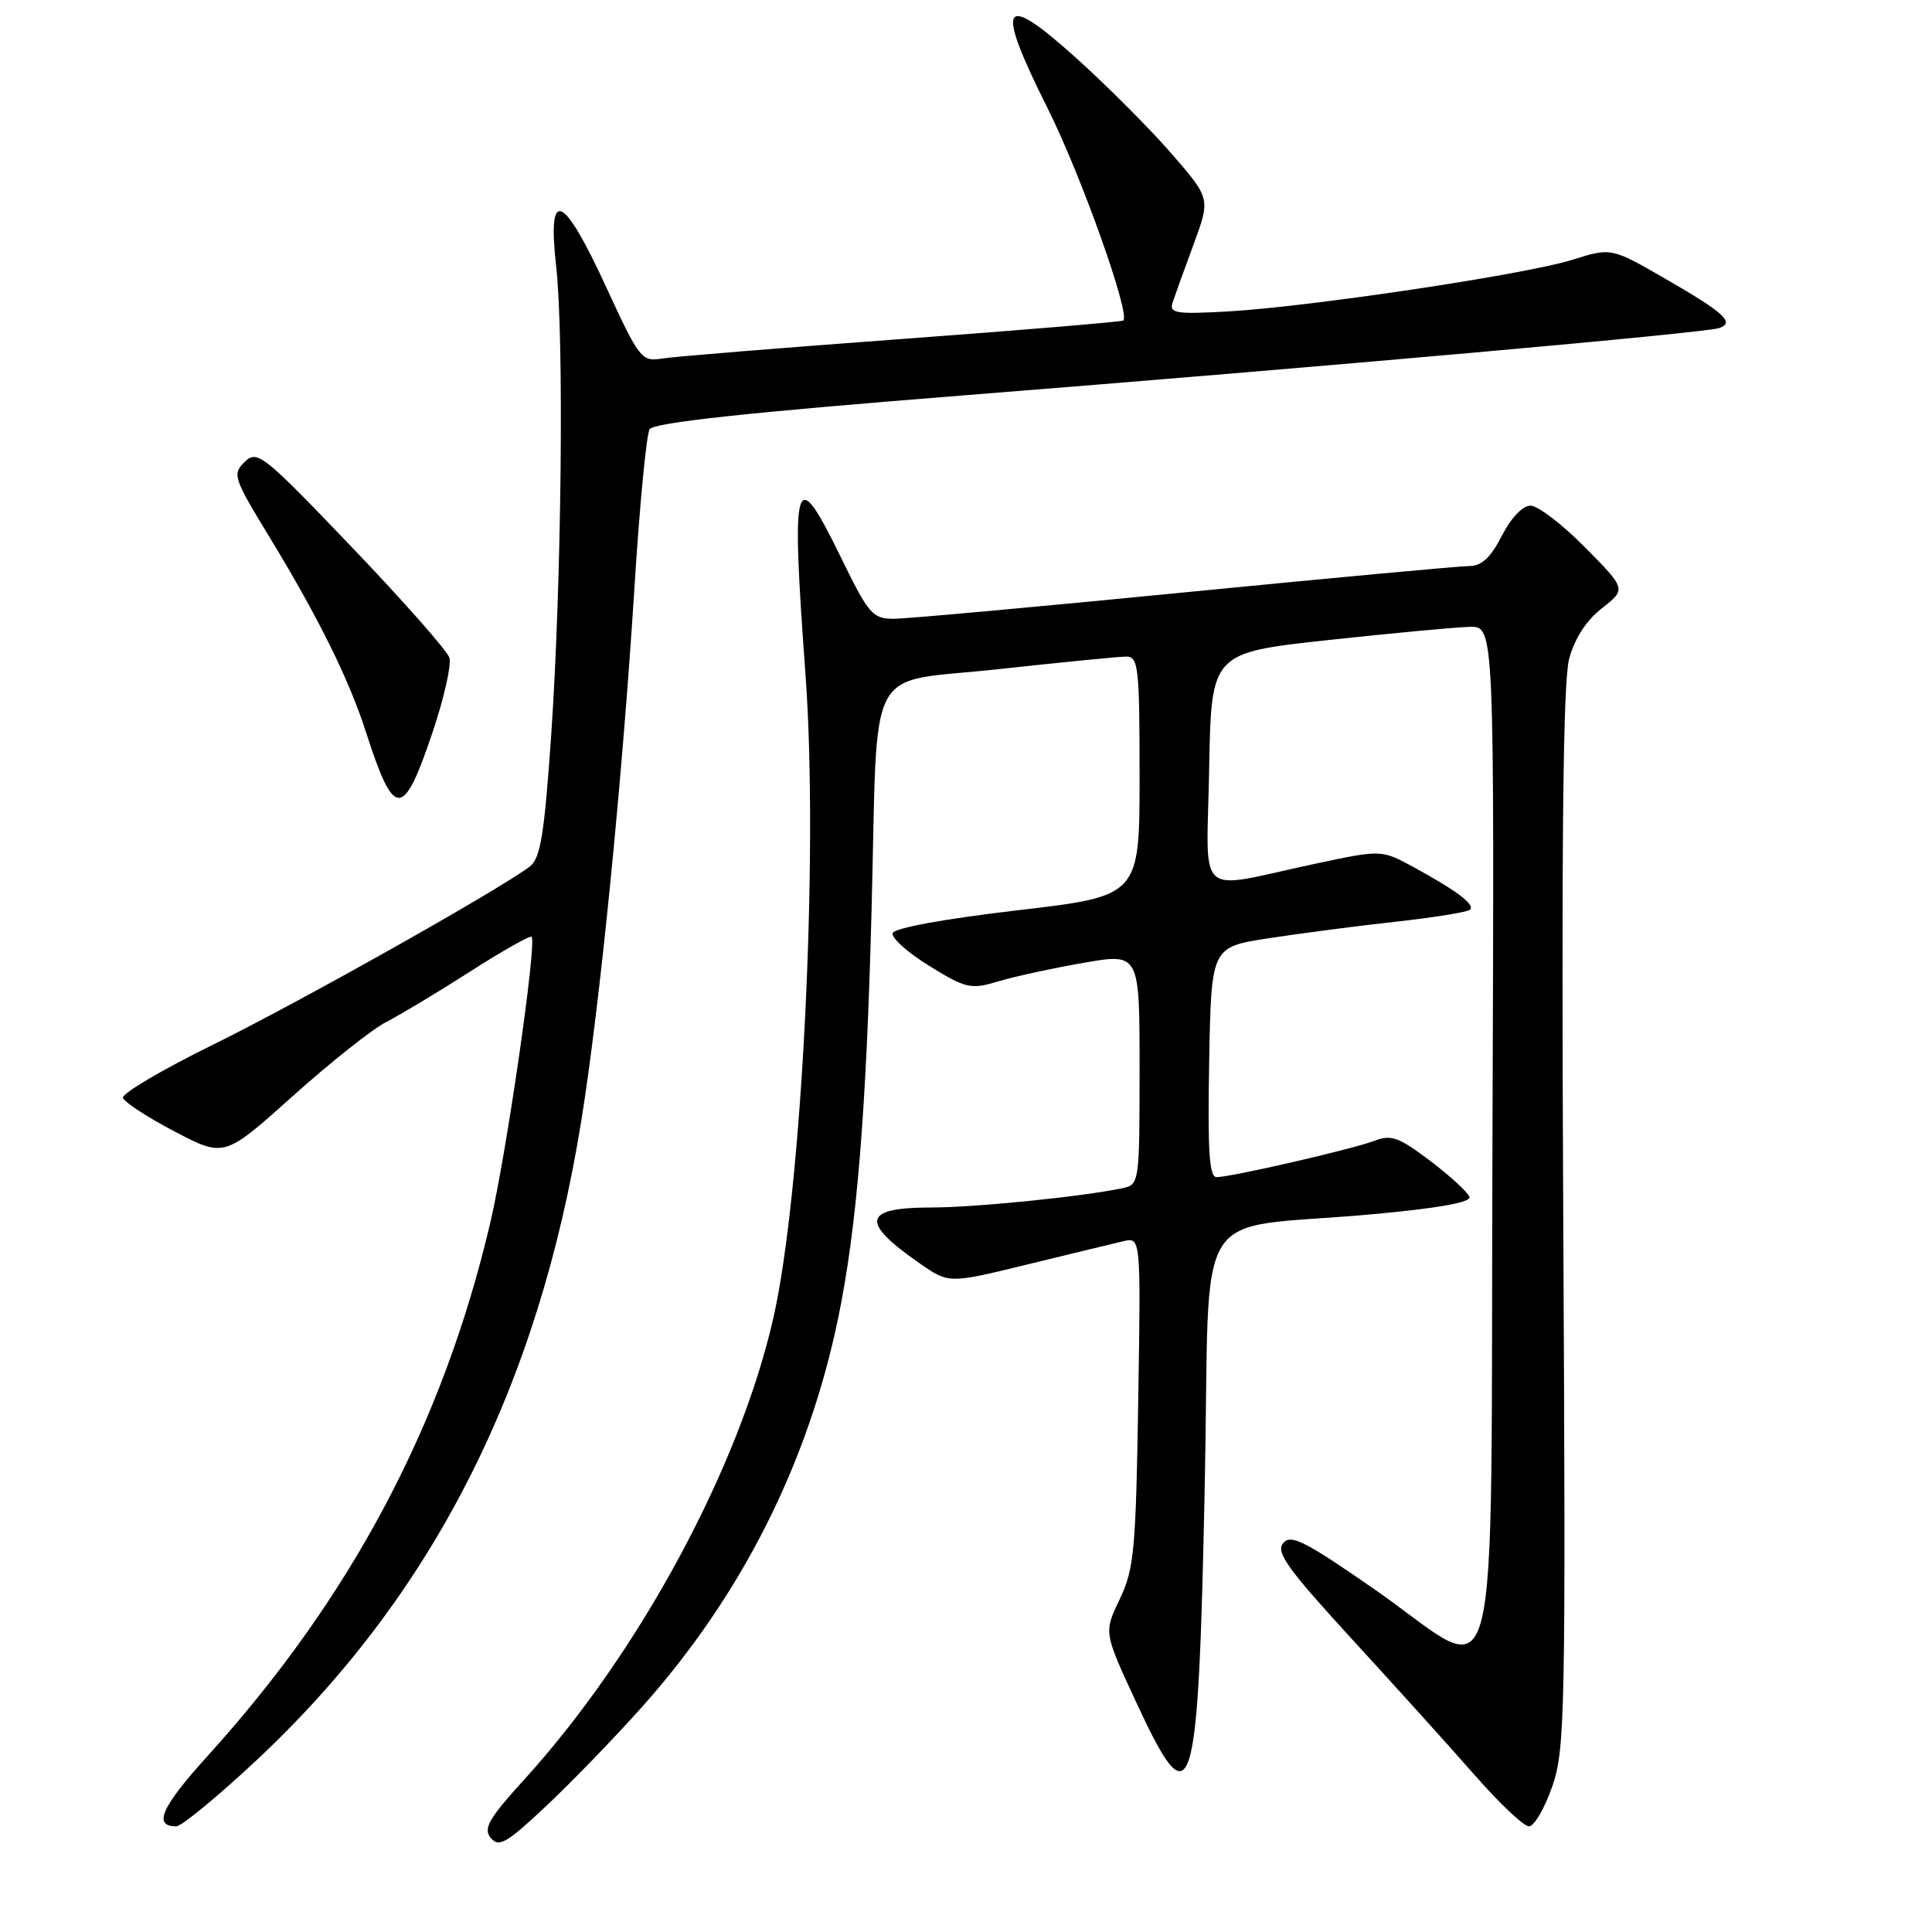 <?xml version="1.0" encoding="UTF-8" standalone="no"?>
<!DOCTYPE svg PUBLIC "-//W3C//DTD SVG 1.1//EN" "http://www.w3.org/Graphics/SVG/1.1/DTD/svg11.dtd" >
<svg xmlns="http://www.w3.org/2000/svg" xmlns:xlink="http://www.w3.org/1999/xlink" version="1.1" viewBox="0 0 256 256">
 <g >
 <path fill="currentColor"
d=" M 85.07 226.18 C 98.29 211.37 107.11 193.85 111.09 174.52 C 113.54 162.60 114.80 147.17 115.49 120.50 C 116.37 86.91 114.40 90.63 132.29 88.67 C 140.65 87.75 148.29 87.00 149.25 87.00 C 150.84 87.00 151.00 88.42 151.00 102.87 C 151.00 118.73 151.00 118.73 134.83 120.62 C 125.21 121.74 118.51 122.96 118.29 123.64 C 118.08 124.26 120.26 126.22 123.14 127.99 C 128.02 131.00 128.62 131.13 132.27 130.04 C 134.42 129.39 139.52 128.29 143.59 127.58 C 151.00 126.29 151.00 126.29 151.00 141.63 C 151.00 156.72 150.96 156.97 148.75 157.44 C 143.41 158.56 129.19 160.00 123.40 160.00 C 114.31 160.00 113.93 161.90 121.89 167.42 C 125.73 170.09 125.73 170.09 136.12 167.55 C 141.83 166.16 147.55 164.77 148.84 164.47 C 151.17 163.92 151.17 163.92 150.82 185.71 C 150.51 205.40 150.27 207.92 148.37 211.90 C 146.26 216.29 146.26 216.29 150.45 225.34 C 158.01 241.66 158.77 239.29 159.64 196.60 C 160.42 158.30 157.43 163.12 181.78 160.90 C 190.50 160.11 194.94 159.32 194.71 158.60 C 194.51 157.99 192.18 155.85 189.52 153.83 C 185.34 150.67 184.34 150.30 182.09 151.17 C 179.26 152.26 163.28 155.94 161.22 155.98 C 160.23 156.00 160.01 152.60 160.22 140.75 C 160.50 125.50 160.50 125.50 168.00 124.34 C 172.12 123.70 179.71 122.71 184.87 122.14 C 190.02 121.57 194.48 120.85 194.79 120.54 C 195.47 119.86 193.06 118.04 187.35 114.92 C 183.06 112.58 183.06 112.58 174.28 114.45 C 158.11 117.90 159.91 119.51 160.22 101.87 C 160.50 86.50 160.50 86.50 176.00 84.81 C 184.53 83.89 192.97 83.10 194.76 83.06 C 198.01 83.00 198.01 83.00 197.76 150.75 C 197.46 229.72 199.35 222.53 182.01 210.51 C 172.88 204.18 171.04 203.25 170.02 204.48 C 169.02 205.68 170.64 207.92 179.17 217.22 C 184.86 223.42 192.19 231.54 195.44 235.25 C 198.69 238.96 201.91 242.00 202.60 242.00 C 203.28 242.00 204.66 239.64 205.67 236.75 C 207.39 231.82 207.48 227.29 207.14 161.50 C 206.89 111.51 207.11 90.30 207.92 87.30 C 208.64 84.61 210.20 82.20 212.27 80.59 C 215.49 78.06 215.49 78.06 210.03 72.53 C 207.03 69.49 203.77 67.00 202.80 67.00 C 201.75 67.00 200.22 68.62 199.00 71.00 C 197.54 73.86 196.32 75.00 194.73 75.00 C 193.50 75.00 176.53 76.57 157.00 78.49 C 137.47 80.41 120.13 81.99 118.45 81.99 C 115.63 82.00 115.11 81.40 111.49 73.99 C 105.27 61.23 104.79 62.80 106.74 89.50 C 108.48 113.44 106.26 157.96 102.48 174.61 C 97.99 194.40 84.72 219.00 69.49 235.77 C 64.74 241.00 64.00 242.29 65.03 243.54 C 66.10 244.83 67.14 244.23 72.39 239.29 C 75.75 236.13 81.46 230.23 85.07 226.18 Z  M 33.84 233.38 C 57.26 211.52 71.30 183.97 77.01 148.60 C 79.47 133.38 82.46 103.38 84.07 77.81 C 84.75 66.99 85.65 57.57 86.08 56.88 C 86.62 56.00 99.01 54.66 127.68 52.39 C 176.14 48.55 225.97 44.11 227.81 43.47 C 229.90 42.75 228.49 41.45 220.74 36.98 C 213.50 32.80 213.50 32.80 208.33 34.43 C 202.13 36.37 173.64 40.64 162.67 41.27 C 155.82 41.65 154.91 41.51 155.37 40.10 C 155.66 39.22 156.91 35.75 158.15 32.40 C 160.40 26.30 160.40 26.30 155.18 20.30 C 152.32 17.01 146.60 11.28 142.48 7.58 C 132.68 -1.22 131.82 0.37 138.81 14.34 C 143.24 23.19 149.80 41.59 148.84 42.47 C 148.65 42.64 135.45 43.74 119.50 44.92 C 103.55 46.09 89.24 47.26 87.70 47.51 C 85.02 47.95 84.71 47.55 80.30 37.99 C 74.59 25.60 72.51 24.74 73.69 35.25 C 74.76 44.79 74.41 77.42 73.03 97.50 C 72.13 110.57 71.61 113.74 70.21 114.81 C 66.28 117.83 39.41 132.94 28.14 138.47 C 21.45 141.76 16.12 144.91 16.29 145.47 C 16.46 146.04 19.55 148.05 23.16 149.94 C 29.72 153.37 29.72 153.37 38.77 145.26 C 43.75 140.79 49.33 136.37 51.16 135.43 C 53.00 134.49 58.01 131.48 62.29 128.74 C 66.58 125.99 70.25 123.92 70.44 124.13 C 71.16 124.88 67.13 152.79 64.97 162.00 C 58.70 188.73 46.57 211.62 27.54 232.64 C 21.37 239.45 20.23 242.00 23.36 242.00 C 24.04 242.00 28.76 238.12 33.84 233.38 Z  M 57.29 97.11 C 58.83 92.56 59.84 88.08 59.55 87.15 C 59.25 86.22 53.43 79.62 46.60 72.48 C 34.84 60.19 34.09 59.59 32.43 61.20 C 30.76 62.82 30.92 63.31 35.73 71.20 C 42.15 81.75 46.25 90.02 48.49 97.00 C 52.23 108.60 53.41 108.61 57.29 97.11 Z "/>
</g>
</svg>